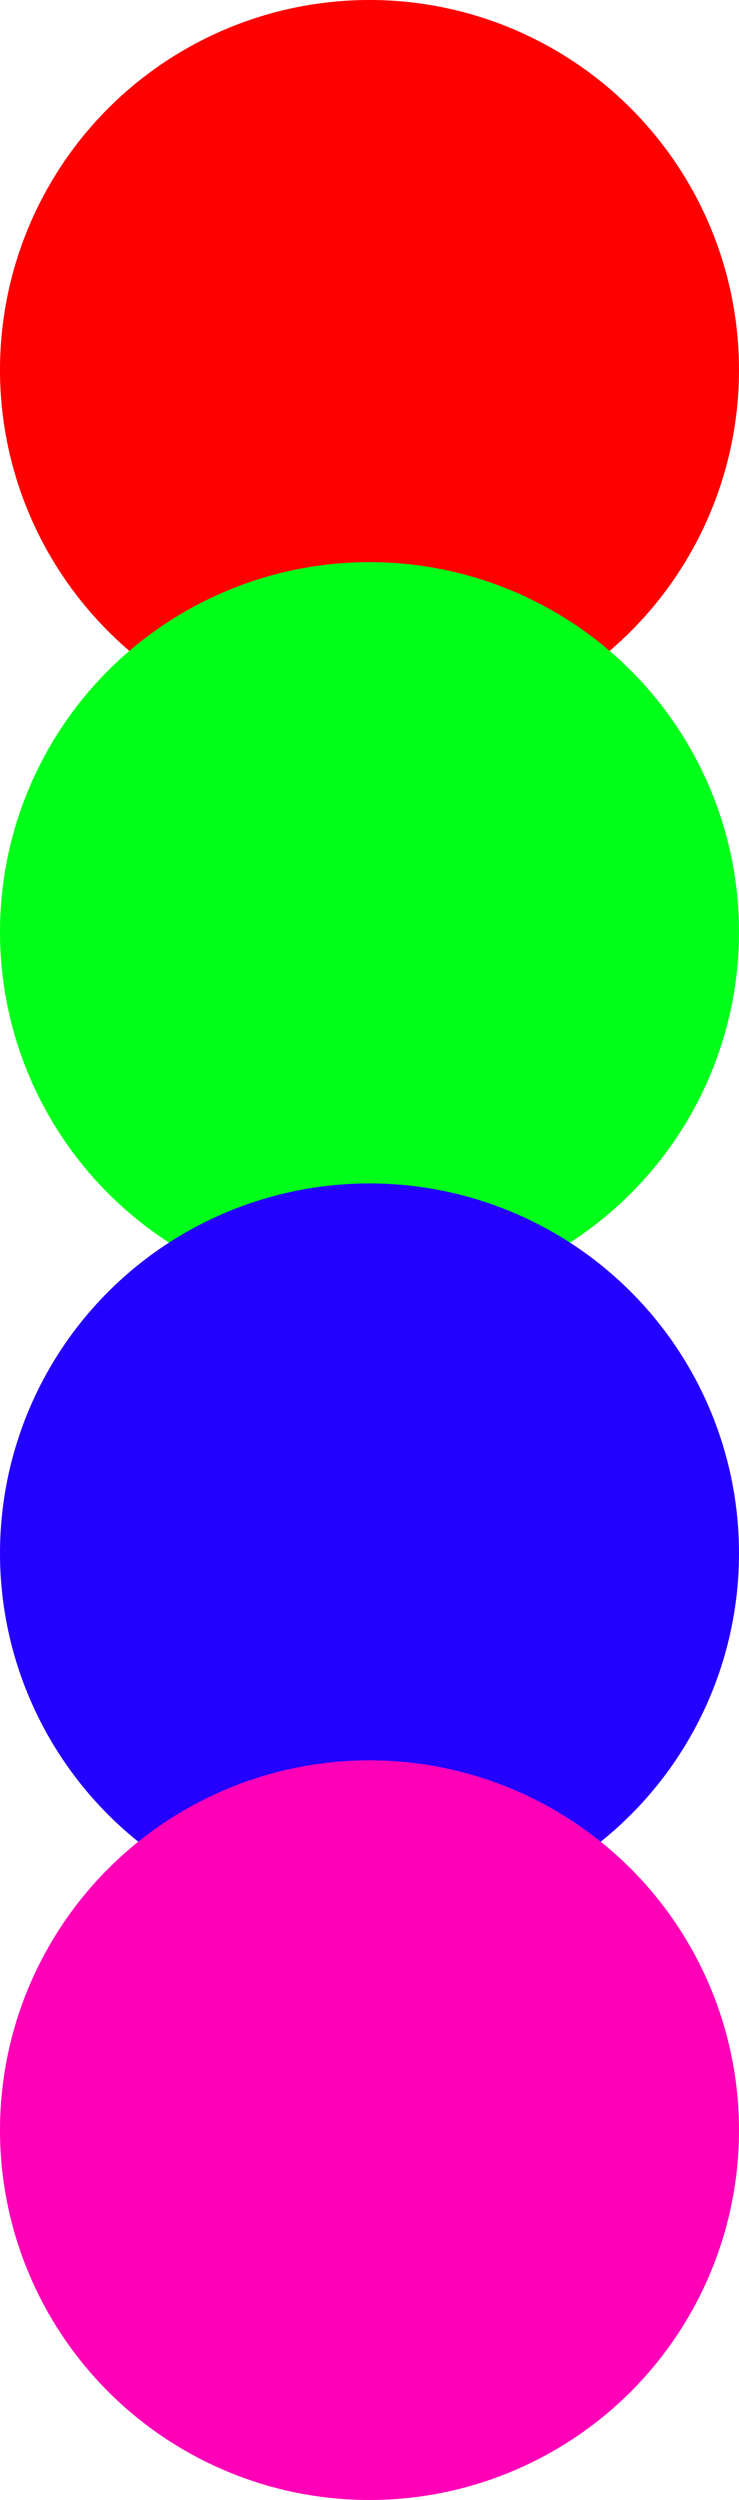 <svg width="50" height="169" viewBox="0 0 50 169" fill="none" xmlns="http://www.w3.org/2000/svg">
<circle cx="25" cy="25" r="25" transform="rotate(-90 25 25)" fill="#FF0000"/>
<circle cx="25" cy="63" r="25" transform="rotate(-90 25 63)" fill="#00FF19"/>
<circle cx="25" cy="105" r="25" transform="rotate(-90 25 105)" fill="#2400FF"/>
<circle cx="25" cy="144" r="25" transform="rotate(-90 25 144)" fill="#FF00B8"/>
</svg>
